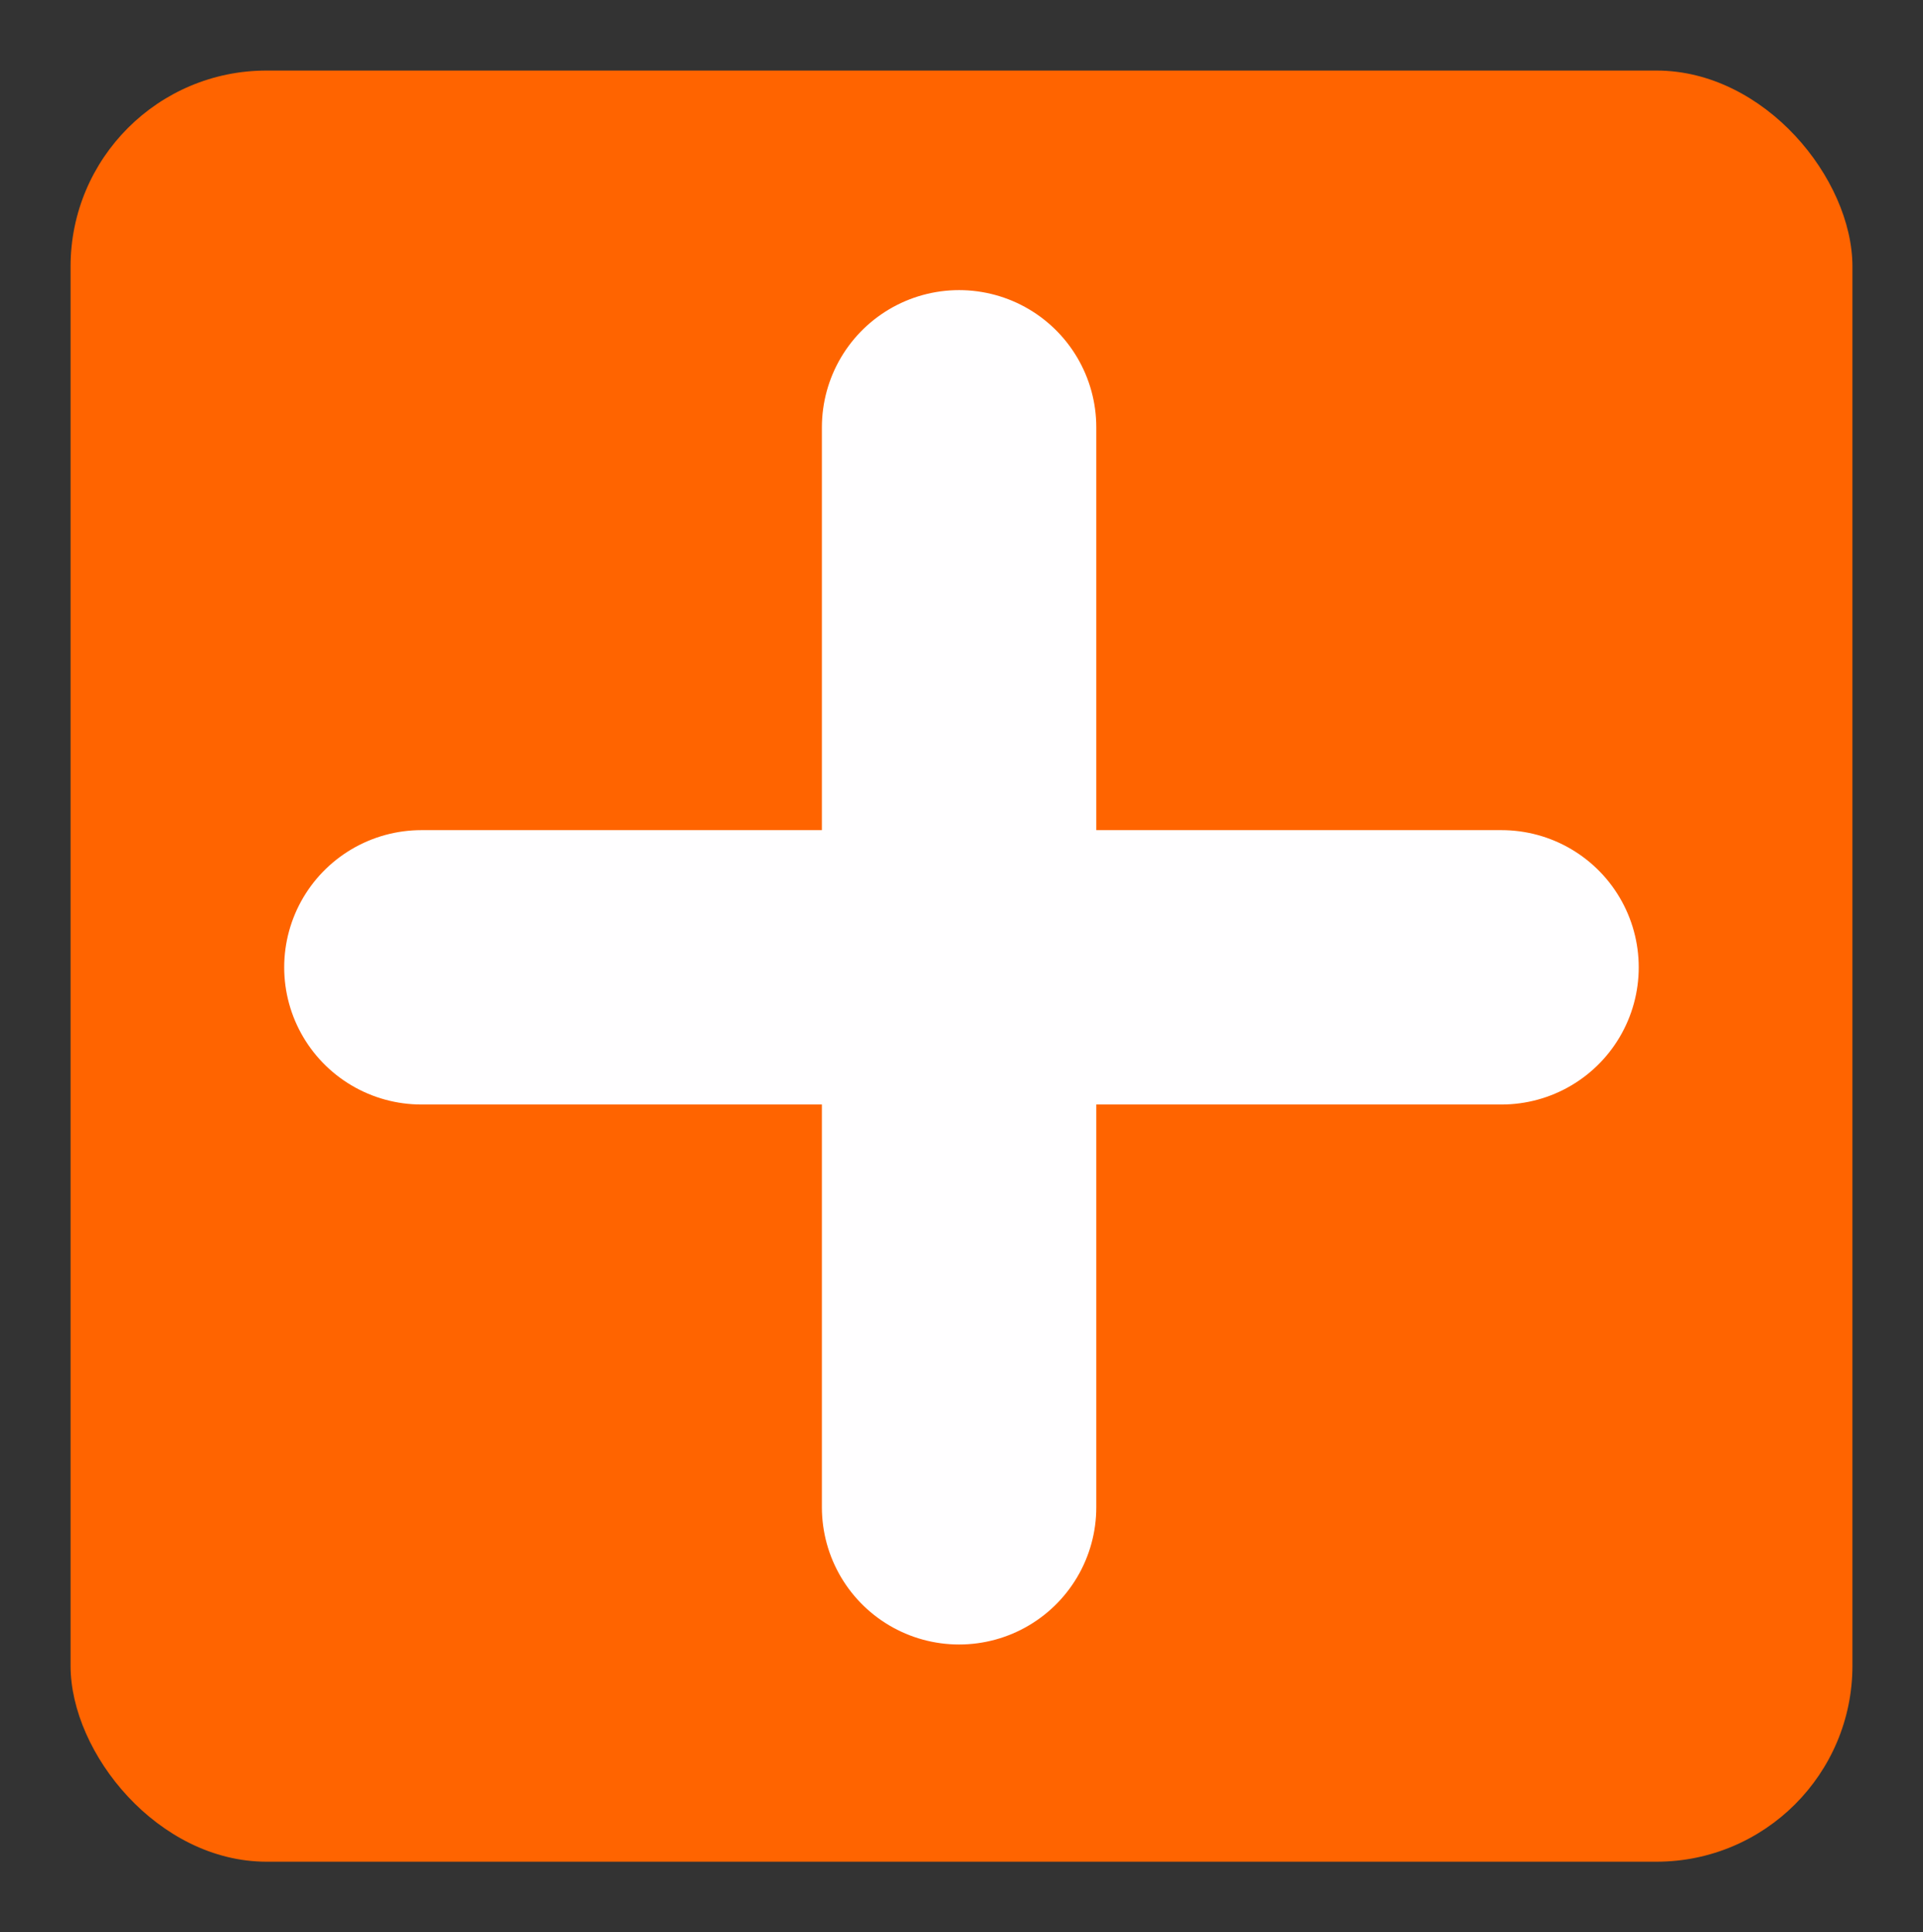 <svg version="1.1" viewBox="0 0 490.57 492.99" xmlns="http://www.w3.org/2000/svg"><rect x="0" y="0" width="490.57" height="492.99" fill="#333333" stroke="none"/><rect x="18" y="18" width="454.57" height="456.99" rx="50" ry="50" fill="#ff6400"/><path d="m244.67 109.02v275.55" fill="none" stroke="#fffeff" stroke-linecap="round" stroke-linejoin="round" stroke-width="70"/><path d="m107.5 246.8h275.55" fill="none" stroke="#fffeff" stroke-linecap="round" stroke-linejoin="round" stroke-width="70"/></svg>
